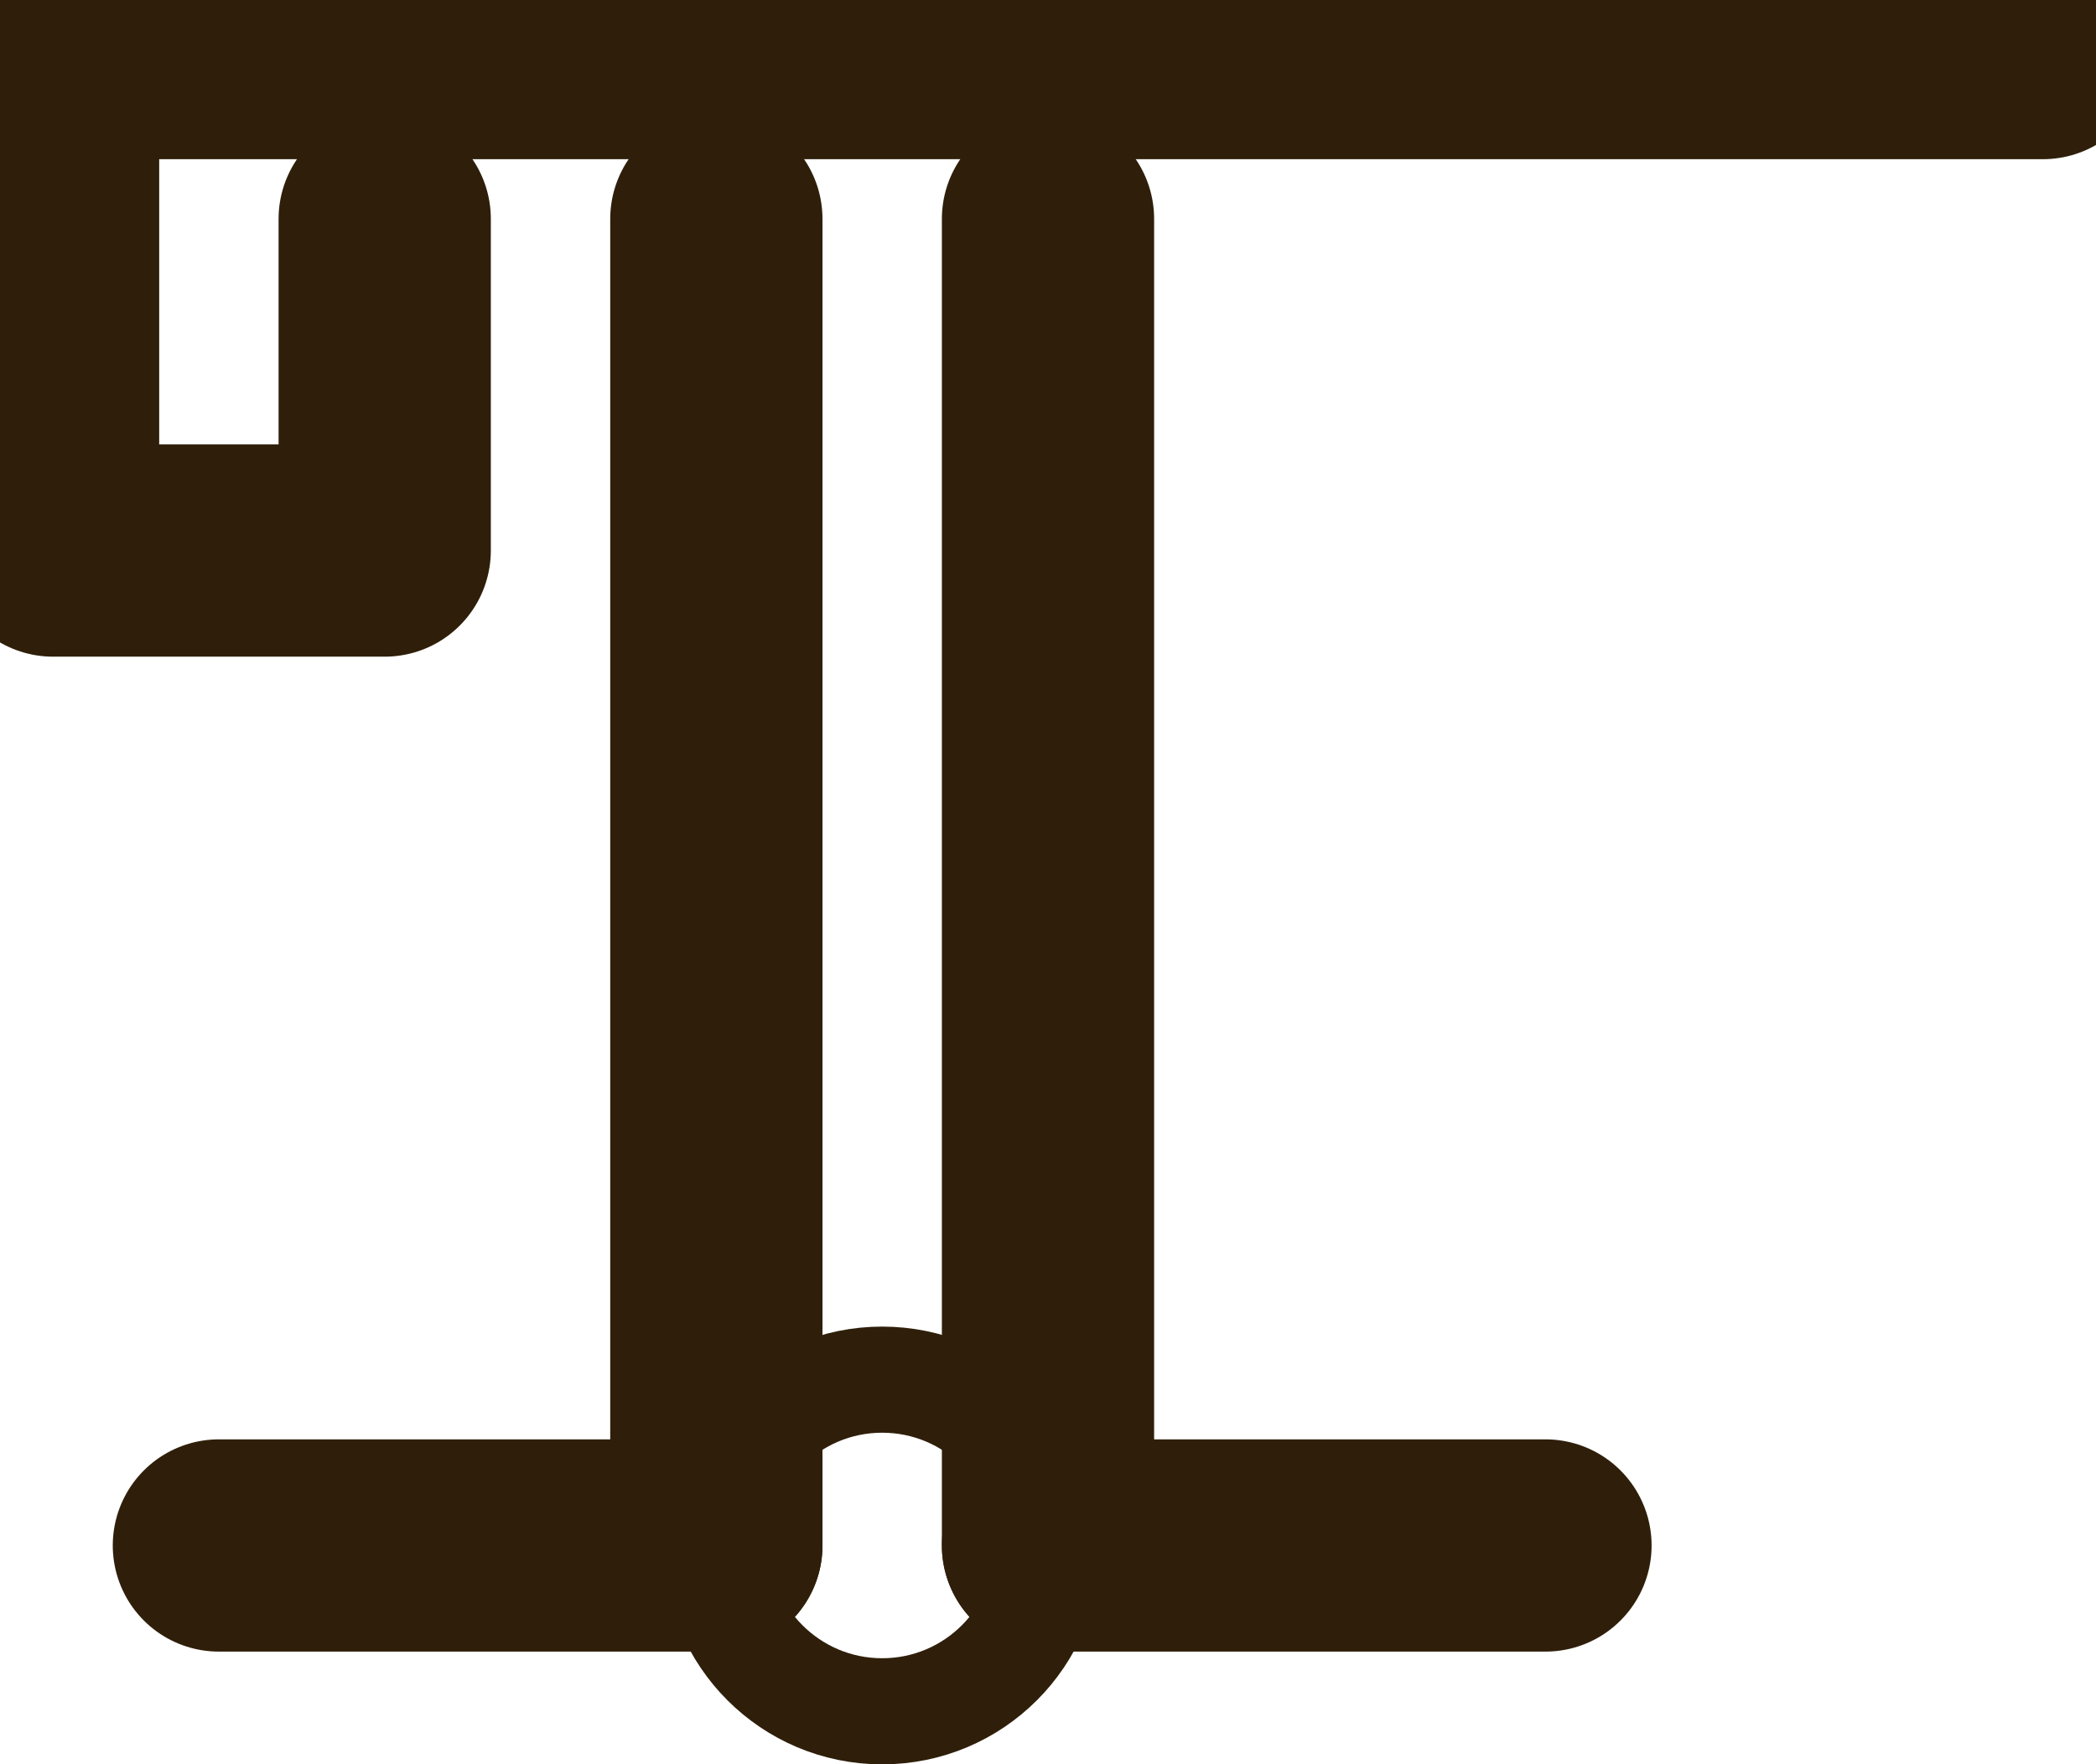 <?xml version="1.0" encoding="UTF-8"?>

<svg xmlns="http://www.w3.org/2000/svg" version="1.2" baseProfile="tiny" xml:space="preserve" style="shape-rendering:geometricPrecision; fill-rule:evenodd;" width="6.32mm" height="5.32mm" viewBox="-2.66 -4.66 6.32 5.32">
  <title>CRANES01</title>
  <desc>cranes</desc>
  <rect style="stroke:black;stroke-width:0.32;display:none;" fill="none" x="-2.5" y="-4.5" height="5" width="6"/>
  <rect style="stroke:blue;stroke-width:0.32;display:none;" fill="none" x="-2.5" y="-4.5" height="5" width="6"/>
  <circle style="fill:none;stroke:#2F1F0A;" stroke-width="0.32"  cx="0" cy="0" r="0.5"/>
  <path d=" M -2,0 L -0.5,0" style="stroke-linecap:round;stroke-linejoin:round;fill:none;stroke:#2F1F0A;" stroke-width="0.64" />
  <path d=" M 0.5,0 L 2,0" style="stroke-linecap:round;stroke-linejoin:round;fill:none;stroke:#2F1F0A;" stroke-width="0.64" />
  <path d=" M -0.5,0 L -0.5,-4" style="stroke-linecap:round;stroke-linejoin:round;fill:none;stroke:#2F1F0A;" stroke-width="0.64" />
  <path d=" M 0.5,0 L 0.5,-4" style="stroke-linecap:round;stroke-linejoin:round;fill:none;stroke:#2F1F0A;" stroke-width="0.64" />
  <path d=" M -2.5,-4.5 L 3.5,-4.5" style="stroke-linecap:round;stroke-linejoin:round;fill:none;stroke:#2F1F0A;" stroke-width="0.64" />
  <path d=" M -2.5,-4.5 L -2.5,-3 L -1.5,-3 L -1.5,-4" style="stroke-linecap:round;stroke-linejoin:round;fill:none;stroke:#2F1F0A;" stroke-width="0.64" />
  <circle style="stroke:red;stroke-width:0.64;display:none;" fill="none" cx="0" cy="0" r="1"/>
</svg>

